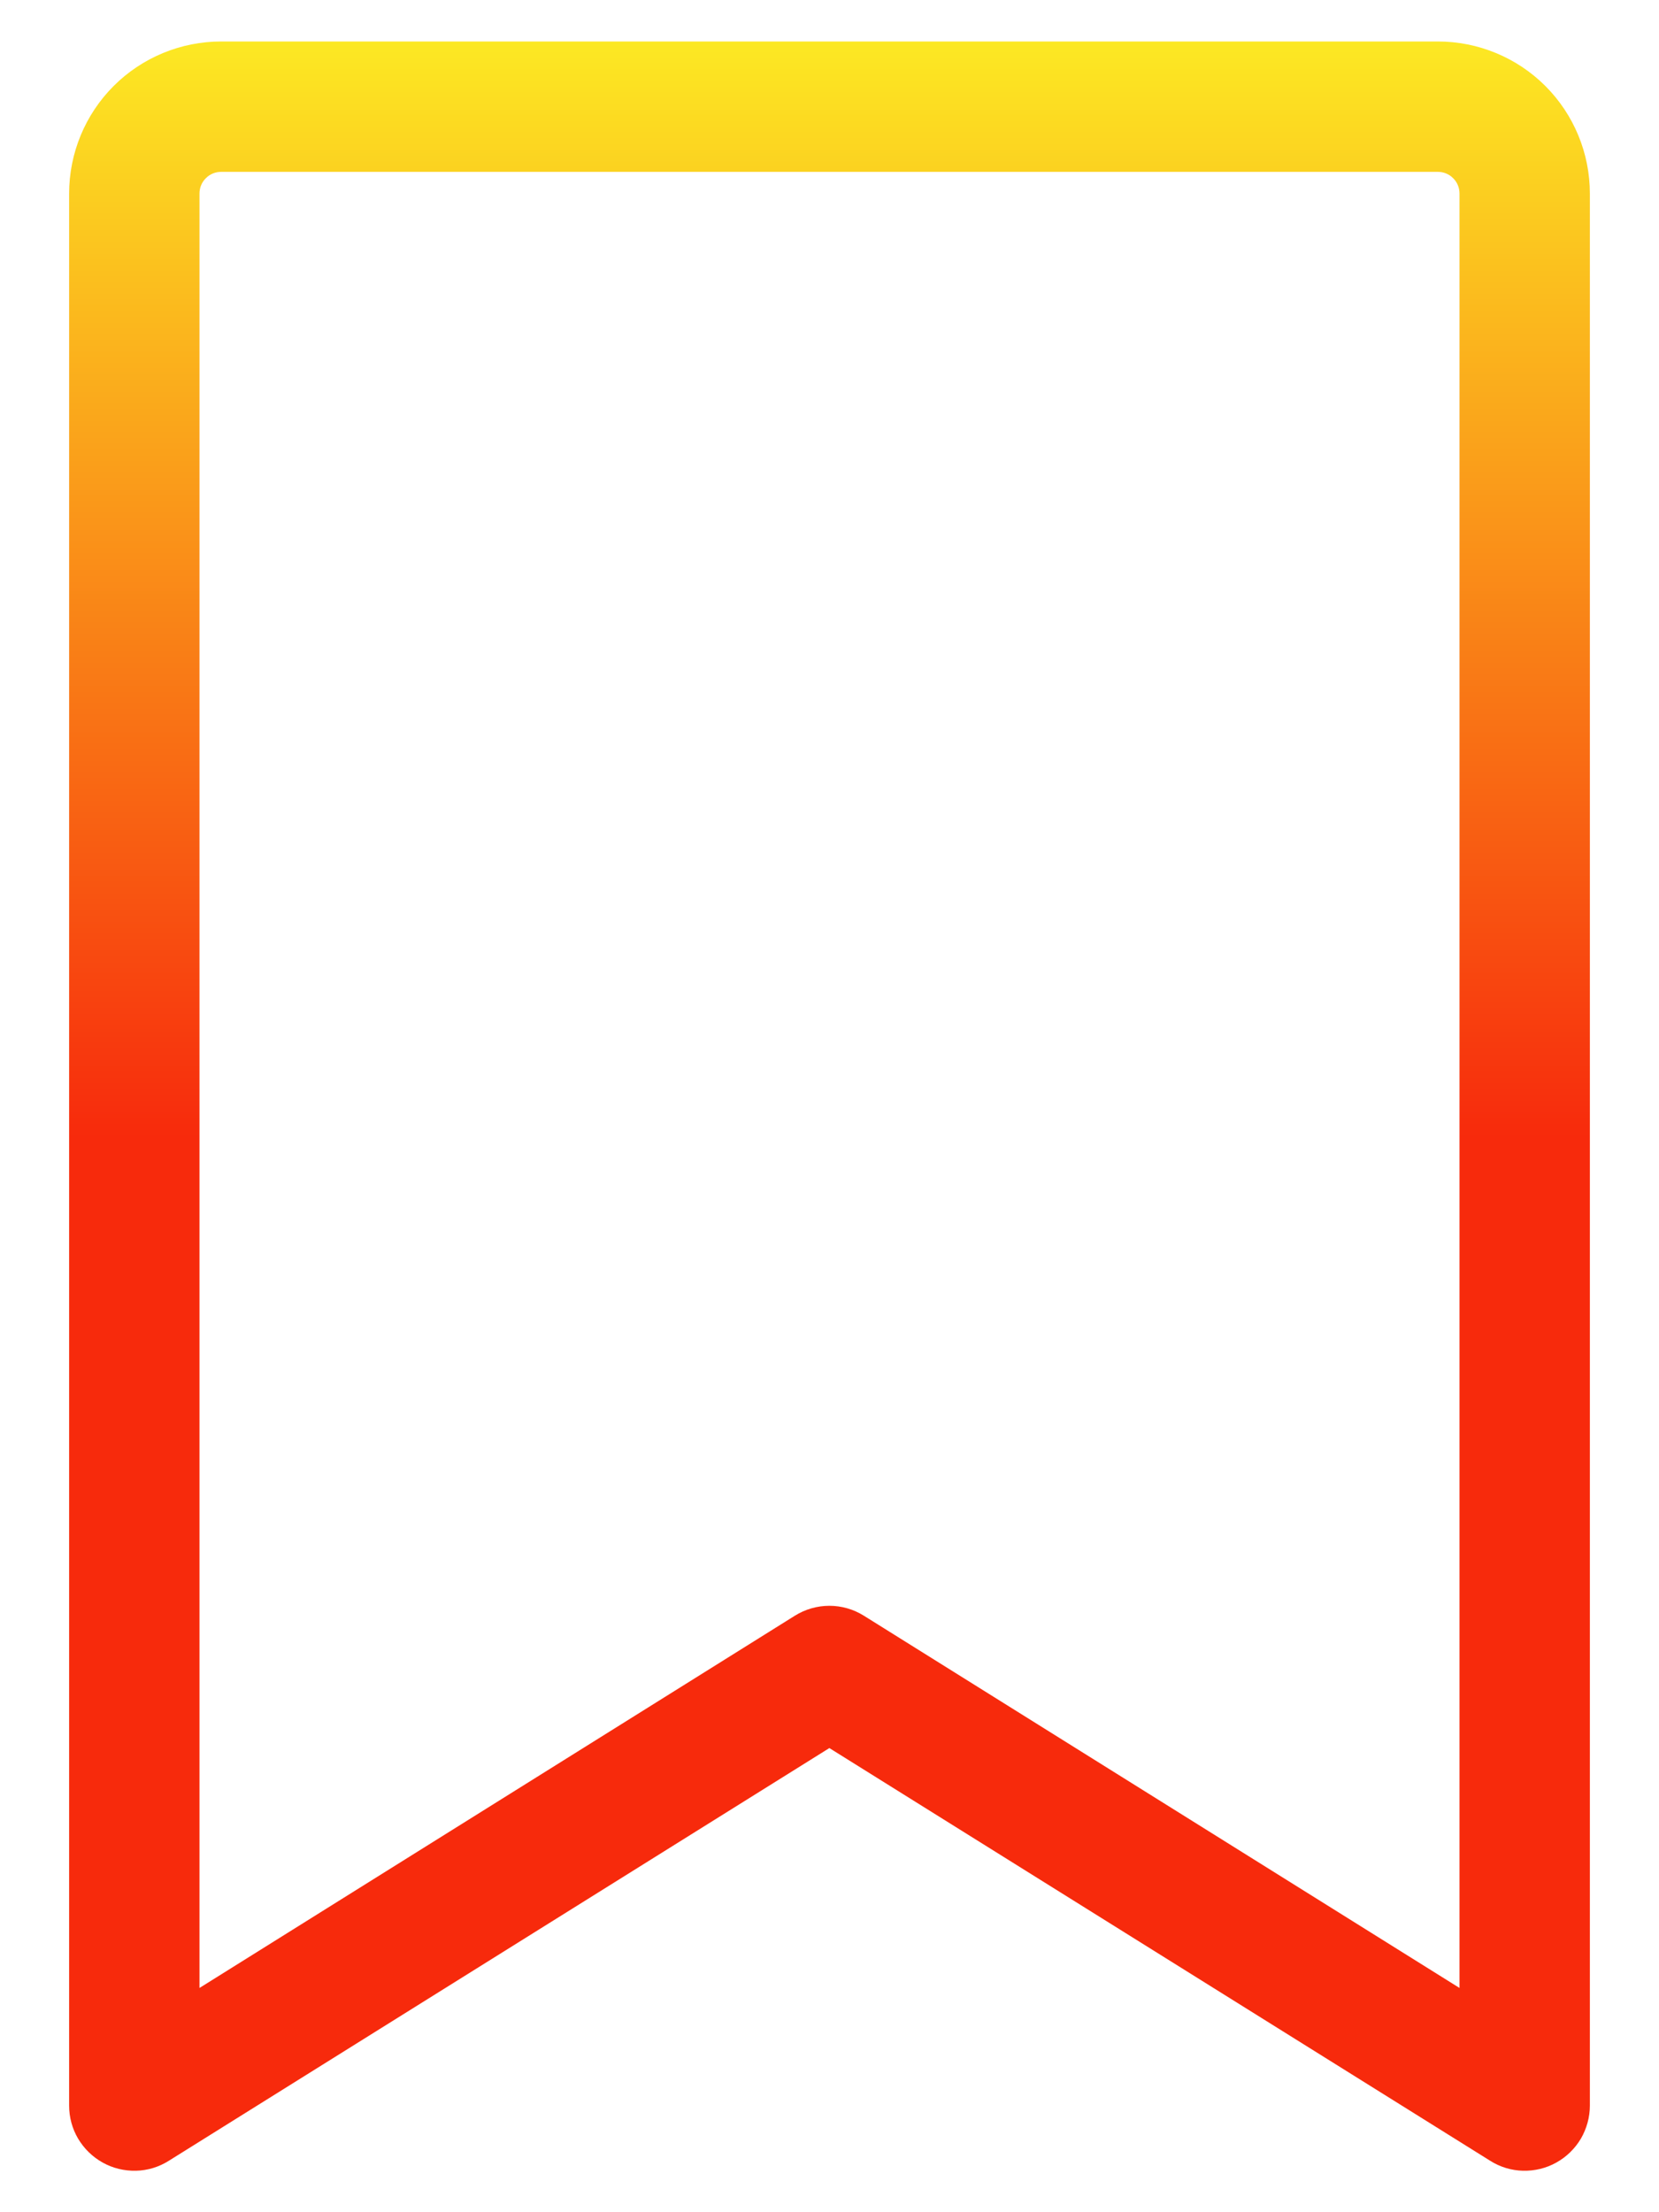 <svg width="12" height="16" viewBox="0 0 12 16" fill="none" xmlns="http://www.w3.org/2000/svg">
<path d="M10.4 0.3H1.6C1.308 0.3 1.028 0.416 0.822 0.622C0.616 0.828 0.5 1.108 0.5 1.4V15.229C0.5 15.313 0.522 15.395 0.565 15.468C0.608 15.54 0.669 15.6 0.743 15.641C0.816 15.682 0.9 15.702 0.984 15.7C1.068 15.698 1.15 15.673 1.221 15.628L5.999 12.643L10.779 15.628C10.85 15.673 10.932 15.698 11.016 15.7C11.1 15.702 11.184 15.682 11.257 15.641C11.331 15.6 11.392 15.54 11.435 15.468C11.477 15.395 11.5 15.313 11.5 15.229V1.4C11.5 1.108 11.384 0.828 11.178 0.622C10.972 0.416 10.692 0.3 10.4 0.3ZM10.557 14.378L6.249 11.686C6.174 11.639 6.088 11.614 5.999 11.614C5.911 11.614 5.824 11.639 5.749 11.686L1.443 14.378V1.4C1.443 1.358 1.459 1.318 1.489 1.289C1.518 1.259 1.558 1.243 1.6 1.243H10.4C10.442 1.243 10.482 1.259 10.511 1.289C10.541 1.318 10.557 1.358 10.557 1.4V14.378Z" fill="url(#paint0_linear_18020_889)"/>
<defs>
<linearGradient id="paint0_linear_18020_889" x1="6" y1="0.3" x2="6" y2="15.7" gradientUnits="userSpaceOnUse">
<stop stop-color="#FCE823"/>
<stop offset="0.515" stop-color="#F72A0C"/>
</linearGradient>
</defs>
</svg>
